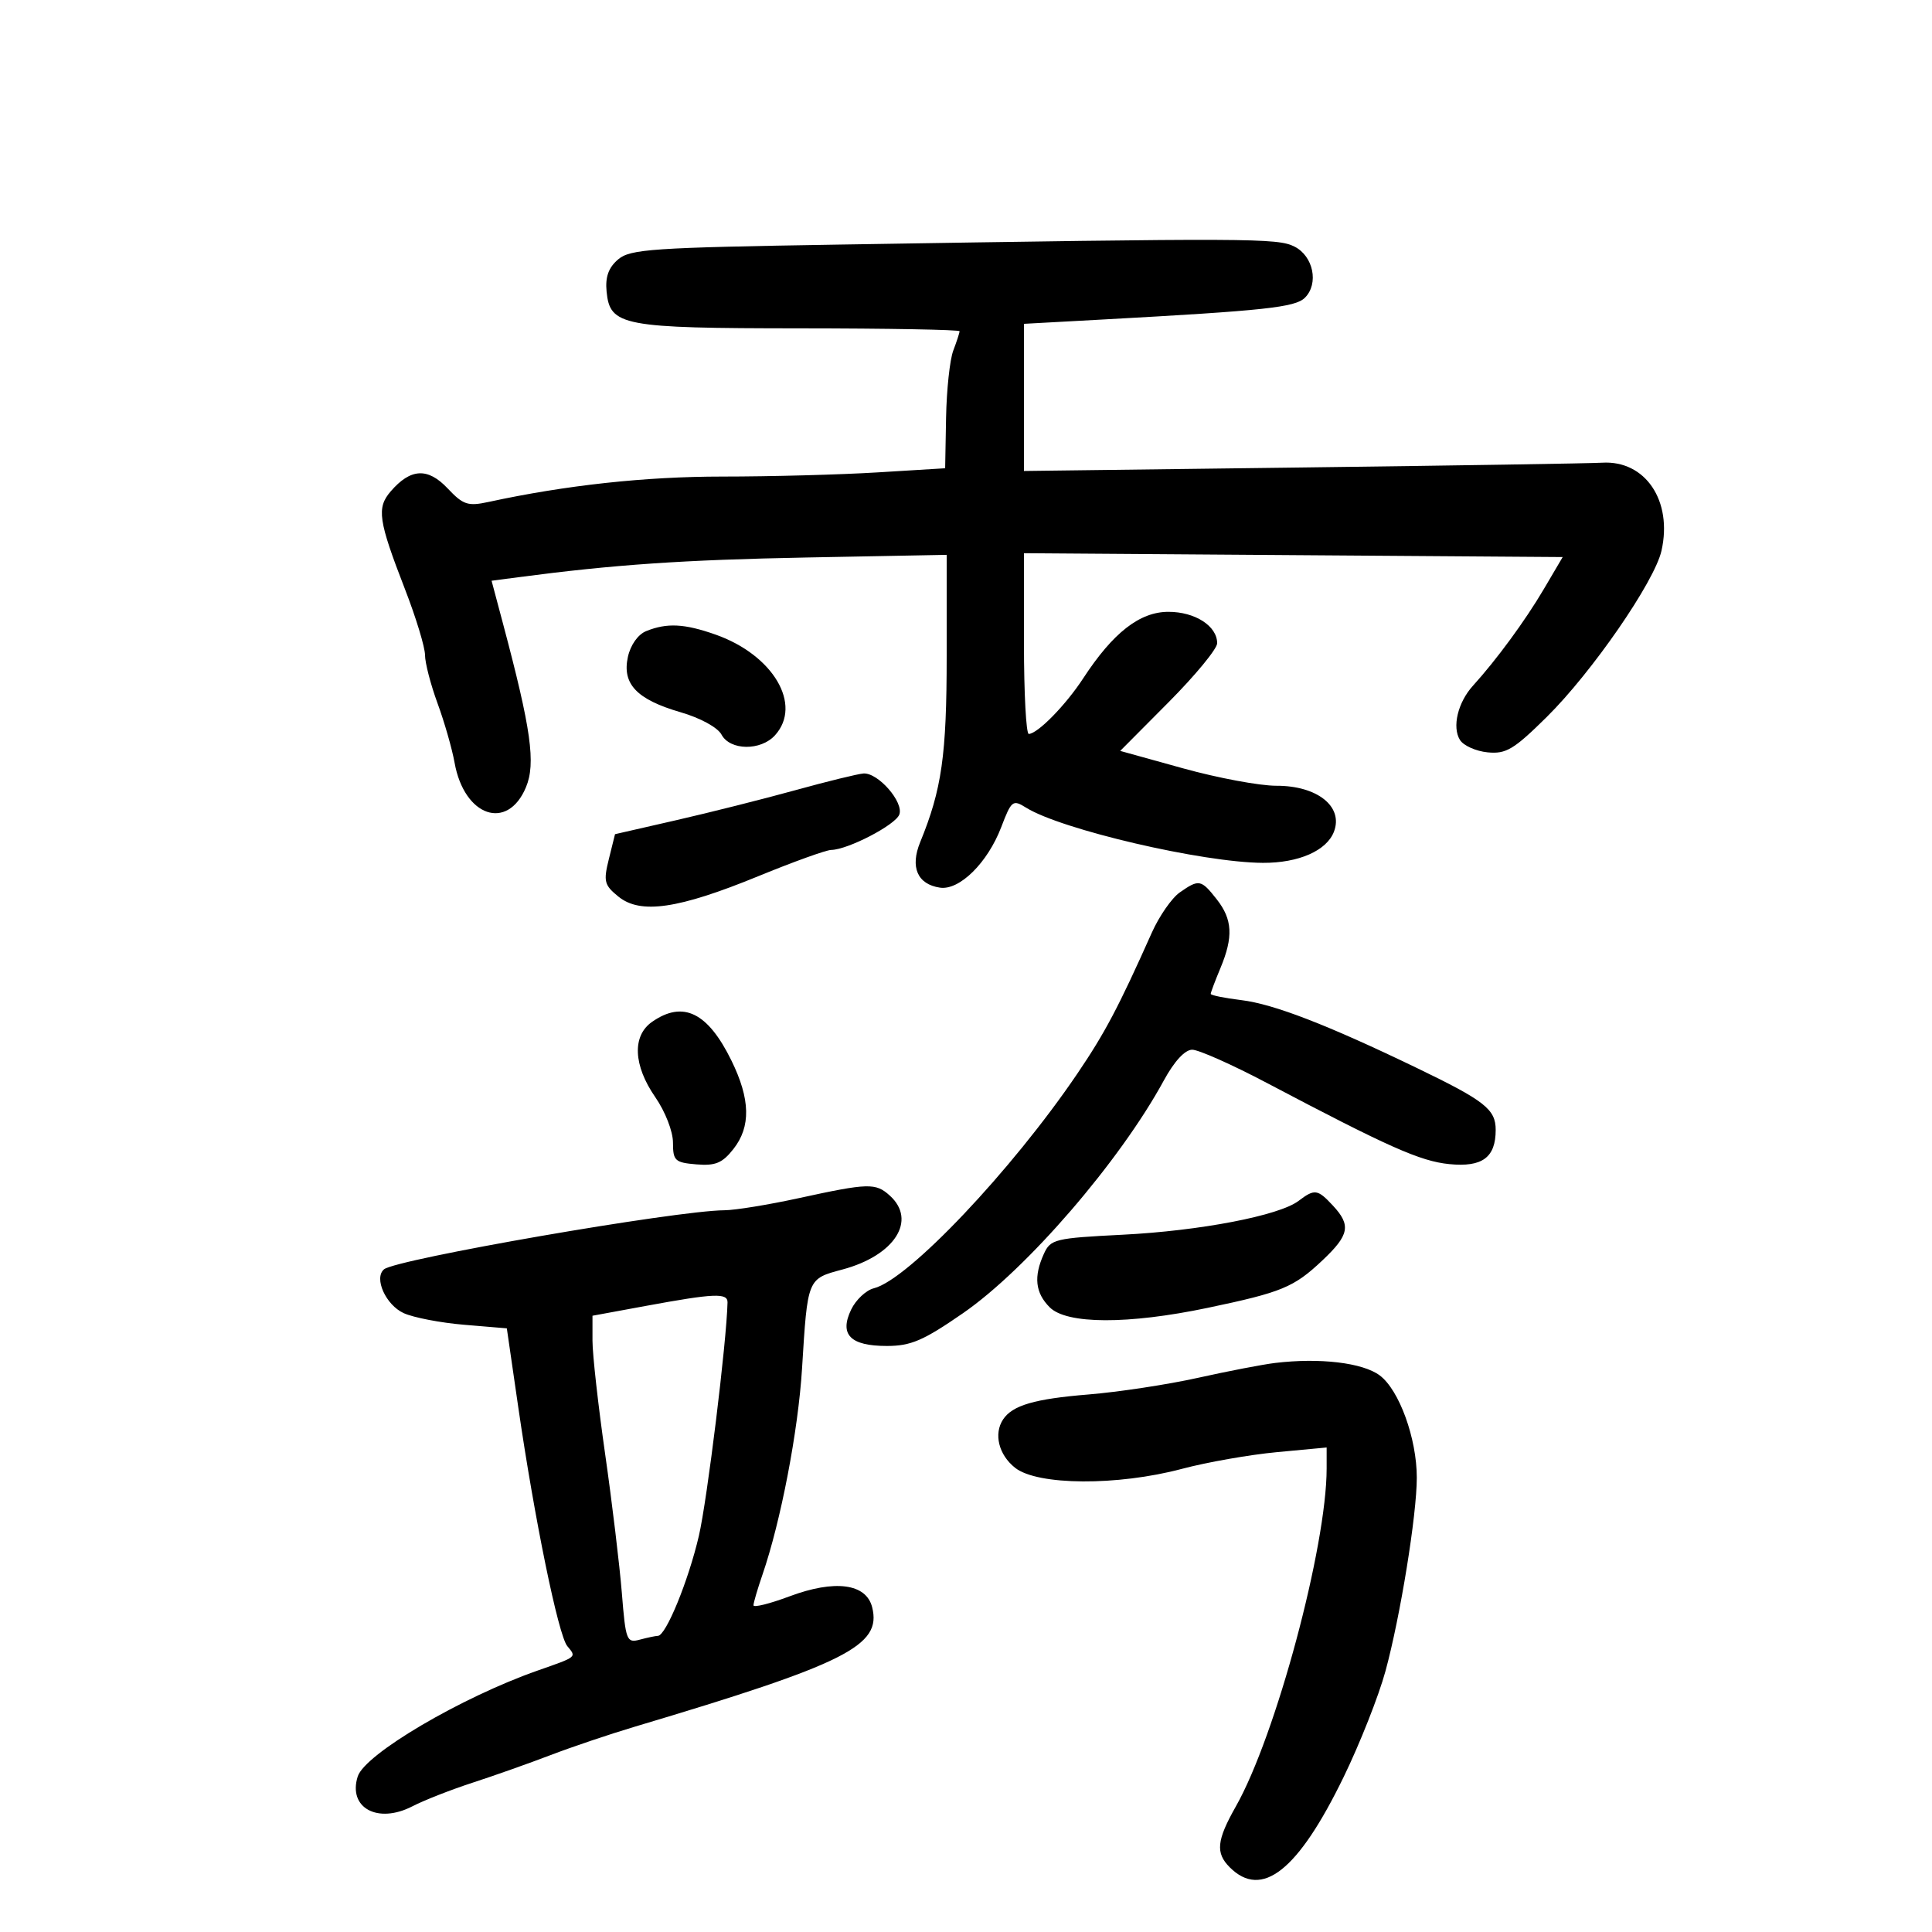 <svg xmlns="http://www.w3.org/2000/svg" width="300" height="300" viewBox="0 0 300 300" version="1.1">
	<path d="M 130.281 37.979 C 101.211 38.449, 97.858 38.675, 95.971 40.292 C 94.488 41.562, 93.970 43.010, 94.190 45.269 C 94.710 50.611, 96.592 50.969, 124.250 50.985 C 137.863 50.993, 149 51.196, 149 51.435 C 149 51.674, 148.561 53.025, 148.024 54.436 C 147.488 55.847, 146.984 60.537, 146.906 64.856 L 146.763 72.711 136.226 73.355 C 130.431 73.710, 119.597 74, 112.152 74 C 100.195 74, 87.875 75.338, 75.868 77.940 C 72.645 78.639, 71.928 78.401, 69.504 75.833 C 66.427 72.573, 63.759 72.714, 60.668 76.299 C 58.456 78.864, 58.740 80.803, 62.889 91.500 C 64.596 95.900, 65.994 100.496, 65.996 101.712 C 65.998 102.929, 66.874 106.304, 67.941 109.212 C 69.009 112.121, 70.200 116.274, 70.589 118.443 C 72.085 126.796, 78.806 129.101, 81.671 122.244 C 83.219 118.540, 82.475 113.243, 78.106 96.839 L 76.332 90.178 80.416 89.640 C 95.337 87.671, 106.116 86.932, 125.250 86.568 L 147 86.155 147 101.860 C 147 117.266, 146.245 122.571, 142.884 130.775 C 141.296 134.653, 142.456 137.315, 145.960 137.834 C 148.992 138.282, 153.359 133.968, 155.472 128.435 C 157.055 124.289, 157.265 124.124, 159.323 125.409 C 164.780 128.817, 186.745 133.937, 196.101 133.983 C 201.657 134.009, 206.013 132.096, 207.139 129.134 C 208.620 125.239, 204.547 121.996, 198.194 122.012 C 195.612 122.018, 189.100 120.803, 183.722 119.312 L 173.945 116.600 181.472 109.028 C 185.613 104.863, 189 100.748, 189 99.883 C 189 97.206, 185.573 95, 181.421 95.005 C 176.970 95.010, 172.823 98.249, 168.199 105.331 C 165.495 109.475, 161.157 113.909, 159.750 113.968 C 159.338 113.986, 159 107.678, 159 99.951 L 159 85.901 200.827 86.201 L 242.653 86.500 239.708 91.500 C 236.846 96.360, 232.380 102.449, 228.720 106.480 C 226.370 109.069, 225.452 112.904, 226.704 114.905 C 227.253 115.782, 229.185 116.646, 230.997 116.824 C 233.861 117.106, 235.062 116.387, 240.186 111.324 C 247.201 104.393, 256.912 90.322, 257.995 85.521 C 259.745 77.763, 255.487 71.448, 248.779 71.848 C 246.975 71.956, 226.038 72.290, 202.250 72.589 L 159 73.134 159 61.709 L 159 50.283 171.250 49.613 C 196.469 48.232, 201.128 47.729, 202.632 46.225 C 204.816 44.041, 203.937 39.766, 201 38.288 C 198.368 36.963, 194.258 36.945, 130.281 37.979 M 100.344 97.996 C 99.068 98.511, 97.908 100.145, 97.500 102 C 96.576 106.208, 98.866 108.615, 105.679 110.595 C 108.755 111.489, 111.443 112.959, 112.038 114.072 C 113.368 116.556, 118.135 116.613, 120.345 114.171 C 124.631 109.435, 120.064 101.698, 111.121 98.543 C 106.275 96.833, 103.569 96.696, 100.344 97.996 M 123.500 122.701 C 118.550 124.068, 110.225 126.165, 105 127.360 L 95.500 129.532 94.543 133.390 C 93.680 136.872, 93.826 137.440, 96.040 139.234 C 99.458 142.001, 105.352 141.138, 117.746 136.056 C 123.185 133.825, 128.280 131.990, 129.068 131.978 C 131.655 131.938, 139.018 128.118, 139.642 126.491 C 140.378 124.573, 136.349 119.952, 134.076 120.108 C 133.209 120.167, 128.450 121.334, 123.500 122.701 M 183.190 138.579 C 181.950 139.448, 179.998 142.260, 178.851 144.829 C 173.679 156.414, 171.586 160.377, 167.286 166.719 C 157.081 181.770, 141.002 198.732, 135.695 200.042 C 134.488 200.341, 132.902 201.826, 132.171 203.344 C 130.297 207.234, 132.026 209, 137.709 209 C 141.447 209, 143.374 208.170, 149.555 203.897 C 159.451 197.056, 173.892 180.318, 180.716 167.781 C 182.342 164.793, 183.997 163, 185.127 163 C 186.122 163, 191.338 165.322, 196.718 168.159 C 215.596 178.115, 220.539 180.315, 225.039 180.762 C 230.170 181.273, 232.250 179.740, 232.250 175.449 C 232.250 172.250, 230.566 170.927, 220 165.831 C 206.074 159.114, 197.783 155.909, 192.750 155.298 C 190.137 154.981, 188 154.545, 188 154.329 C 188 154.113, 188.675 152.320, 189.500 150.346 C 191.532 145.482, 191.387 142.761, 188.927 139.635 C 186.503 136.552, 186.171 136.491, 183.190 138.579 M 101.250 158.674 C 98.137 160.846, 98.333 165.429, 101.750 170.365 C 103.295 172.598, 104.500 175.687, 104.500 177.419 C 104.500 180.240, 104.807 180.526, 108.135 180.804 C 111.089 181.050, 112.167 180.603, 113.885 178.419 C 116.614 174.949, 116.520 170.690, 113.582 164.693 C 109.906 157.190, 106.065 155.315, 101.250 158.674 M 124 186.056 C 119.325 187.075, 114.150 187.917, 112.500 187.928 C 104.946 187.976, 61.477 195.520, 59.623 197.104 C 58.027 198.468, 59.907 202.637, 62.690 203.905 C 64.196 204.591, 68.414 205.403, 72.064 205.709 L 78.700 206.265 80.457 218.382 C 82.983 235.813, 86.697 253.930, 88.088 255.606 C 89.536 257.351, 89.682 257.231, 83.500 259.398 C 71.619 263.563, 56.651 272.372, 55.548 275.848 C 54 280.725, 58.658 283.263, 64.043 280.478 C 65.836 279.551, 70.047 277.900, 73.401 276.809 C 76.756 275.718, 82.200 273.791, 85.500 272.527 C 88.800 271.264, 94.650 269.290, 98.500 268.141 C 131.464 258.305, 136.931 255.557, 135.429 249.572 C 134.502 245.882, 129.636 245.244, 122.570 247.888 C 119.507 249.034, 117 249.656, 117 249.269 C 117 248.883, 117.625 246.752, 118.389 244.533 C 121.244 236.244, 123.944 222.182, 124.541 212.500 C 125.407 198.456, 125.353 198.588, 130.810 197.129 C 138.917 194.963, 142.421 189.501, 138.171 185.655 C 135.963 183.656, 134.869 183.687, 124 186.056 M 201.632 186.479 C 198.616 188.762, 186.349 191.121, 174.345 191.726 C 163.792 192.258, 163.131 192.417, 162.095 194.691 C 160.479 198.237, 160.754 200.754, 163 203 C 165.640 205.640, 175.156 205.674, 187.500 203.088 C 199.046 200.669, 200.900 199.903, 205.337 195.719 C 209.532 191.762, 209.819 190.256, 206.961 187.189 C 204.588 184.641, 204.137 184.581, 201.632 186.479 M 100.250 202.788 L 92 204.307 92 208.185 C 92 210.318, 92.884 218.236, 93.965 225.781 C 95.045 233.327, 96.212 243.029, 96.559 247.342 C 97.154 254.756, 97.305 255.153, 99.344 254.606 C 100.530 254.288, 101.797 254.021, 102.161 254.014 C 103.406 253.988, 106.885 245.500, 108.518 238.500 C 109.811 232.960, 112.823 208.436, 112.970 202.250 C 113.006 200.732, 110.934 200.819, 100.250 202.788 M 198 211.639 C 196.075 211.871, 190.675 212.911, 186 213.951 C 181.325 214.991, 173.675 216.154, 169 216.535 C 160.649 217.216, 157.223 218.216, 155.765 220.400 C 154.266 222.646, 155.078 225.916, 157.635 227.927 C 161.123 230.671, 173.522 230.745, 183.528 228.083 C 187.394 227.054, 194.031 225.887, 198.278 225.489 L 206 224.765 206 228.017 C 206 240.146, 198.100 269.559, 191.904 280.500 C 188.920 285.769, 188.723 287.723, 190.949 289.949 C 195.944 294.944, 201.567 290.485, 208.649 275.915 C 211.166 270.737, 214.084 263.350, 215.133 259.500 C 217.443 251.025, 220 235.240, 220 229.452 C 220 223.357, 217.266 215.824, 214.235 213.567 C 211.592 211.599, 204.921 210.807, 198 211.639" stroke="none" fill="black" fill-rule="evenodd"/>
</svg>